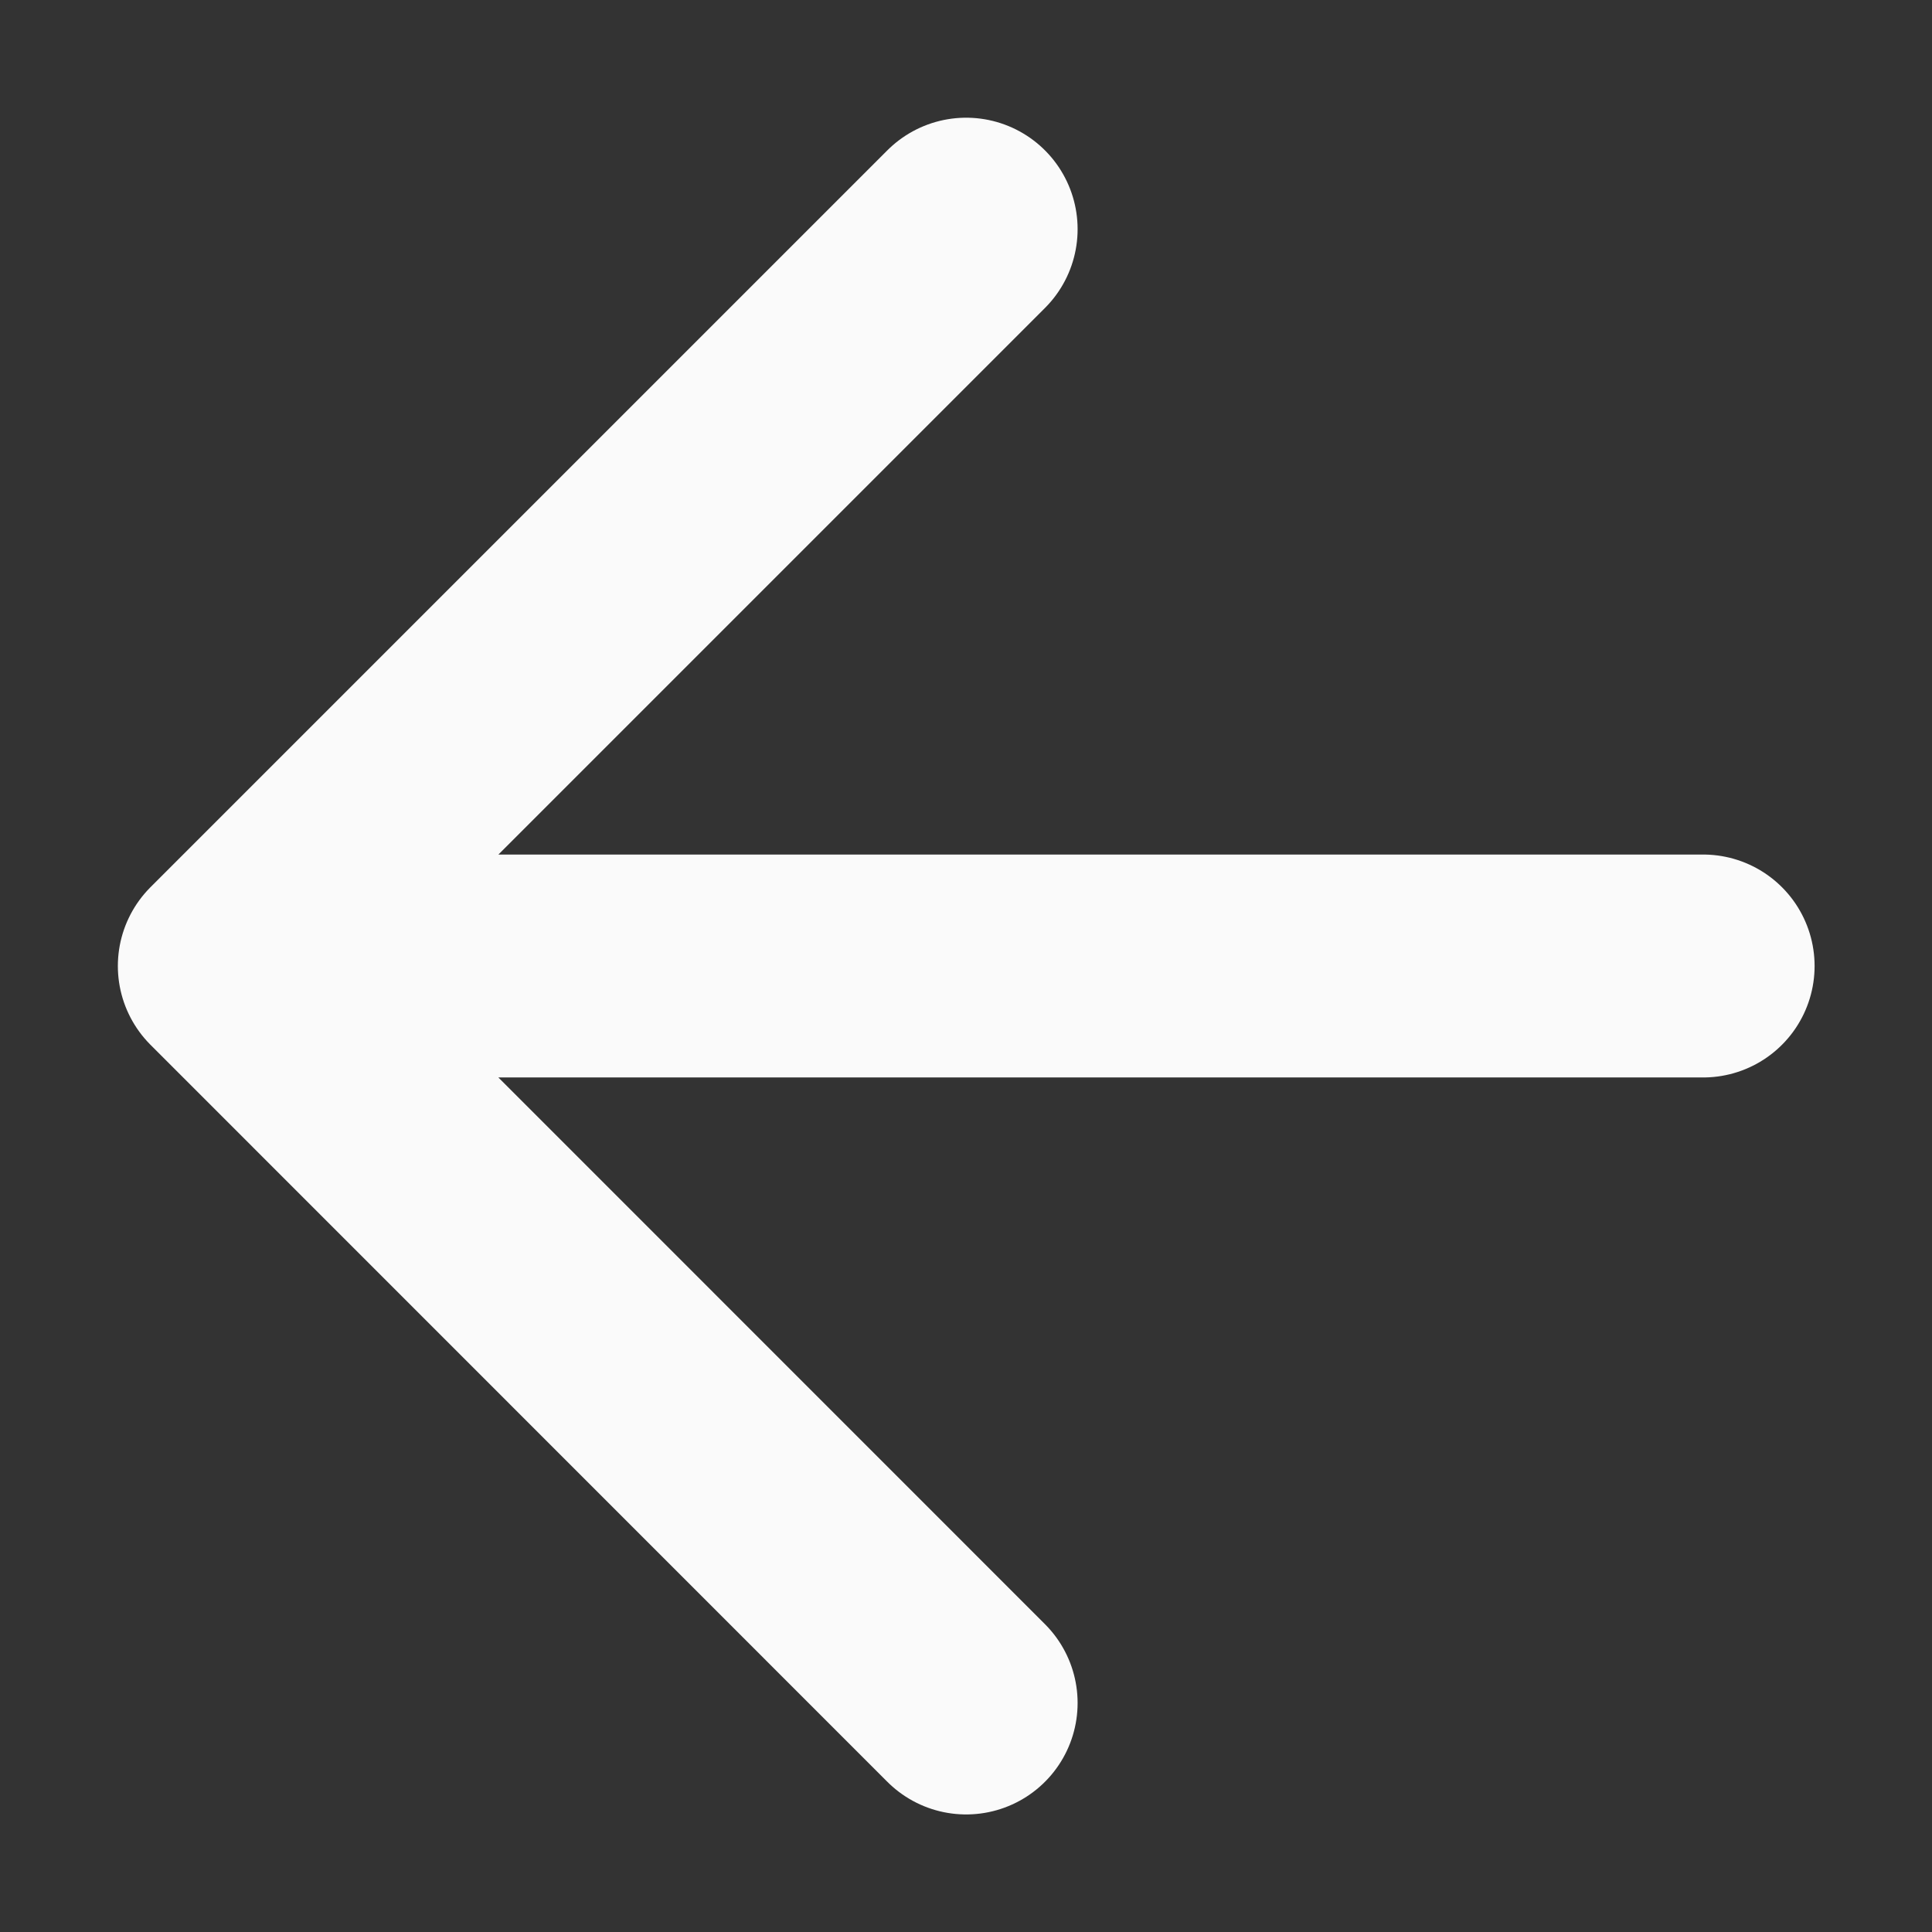 <svg width="13" height="13" viewBox="0 0 13 13" fill="none" xmlns="http://www.w3.org/2000/svg">
<rect x="0" y="0" width="13" height="13" fill="#333333" stroke="none"/>
<path d="M11.46 6.5H1.543M1.543 6.5L6.501 11.459M1.543 6.5L6.501 1.542" stroke="#FAFAFA" stroke-width="1.5" stroke-linecap="round" stroke-linejoin="round"/>
</svg>
